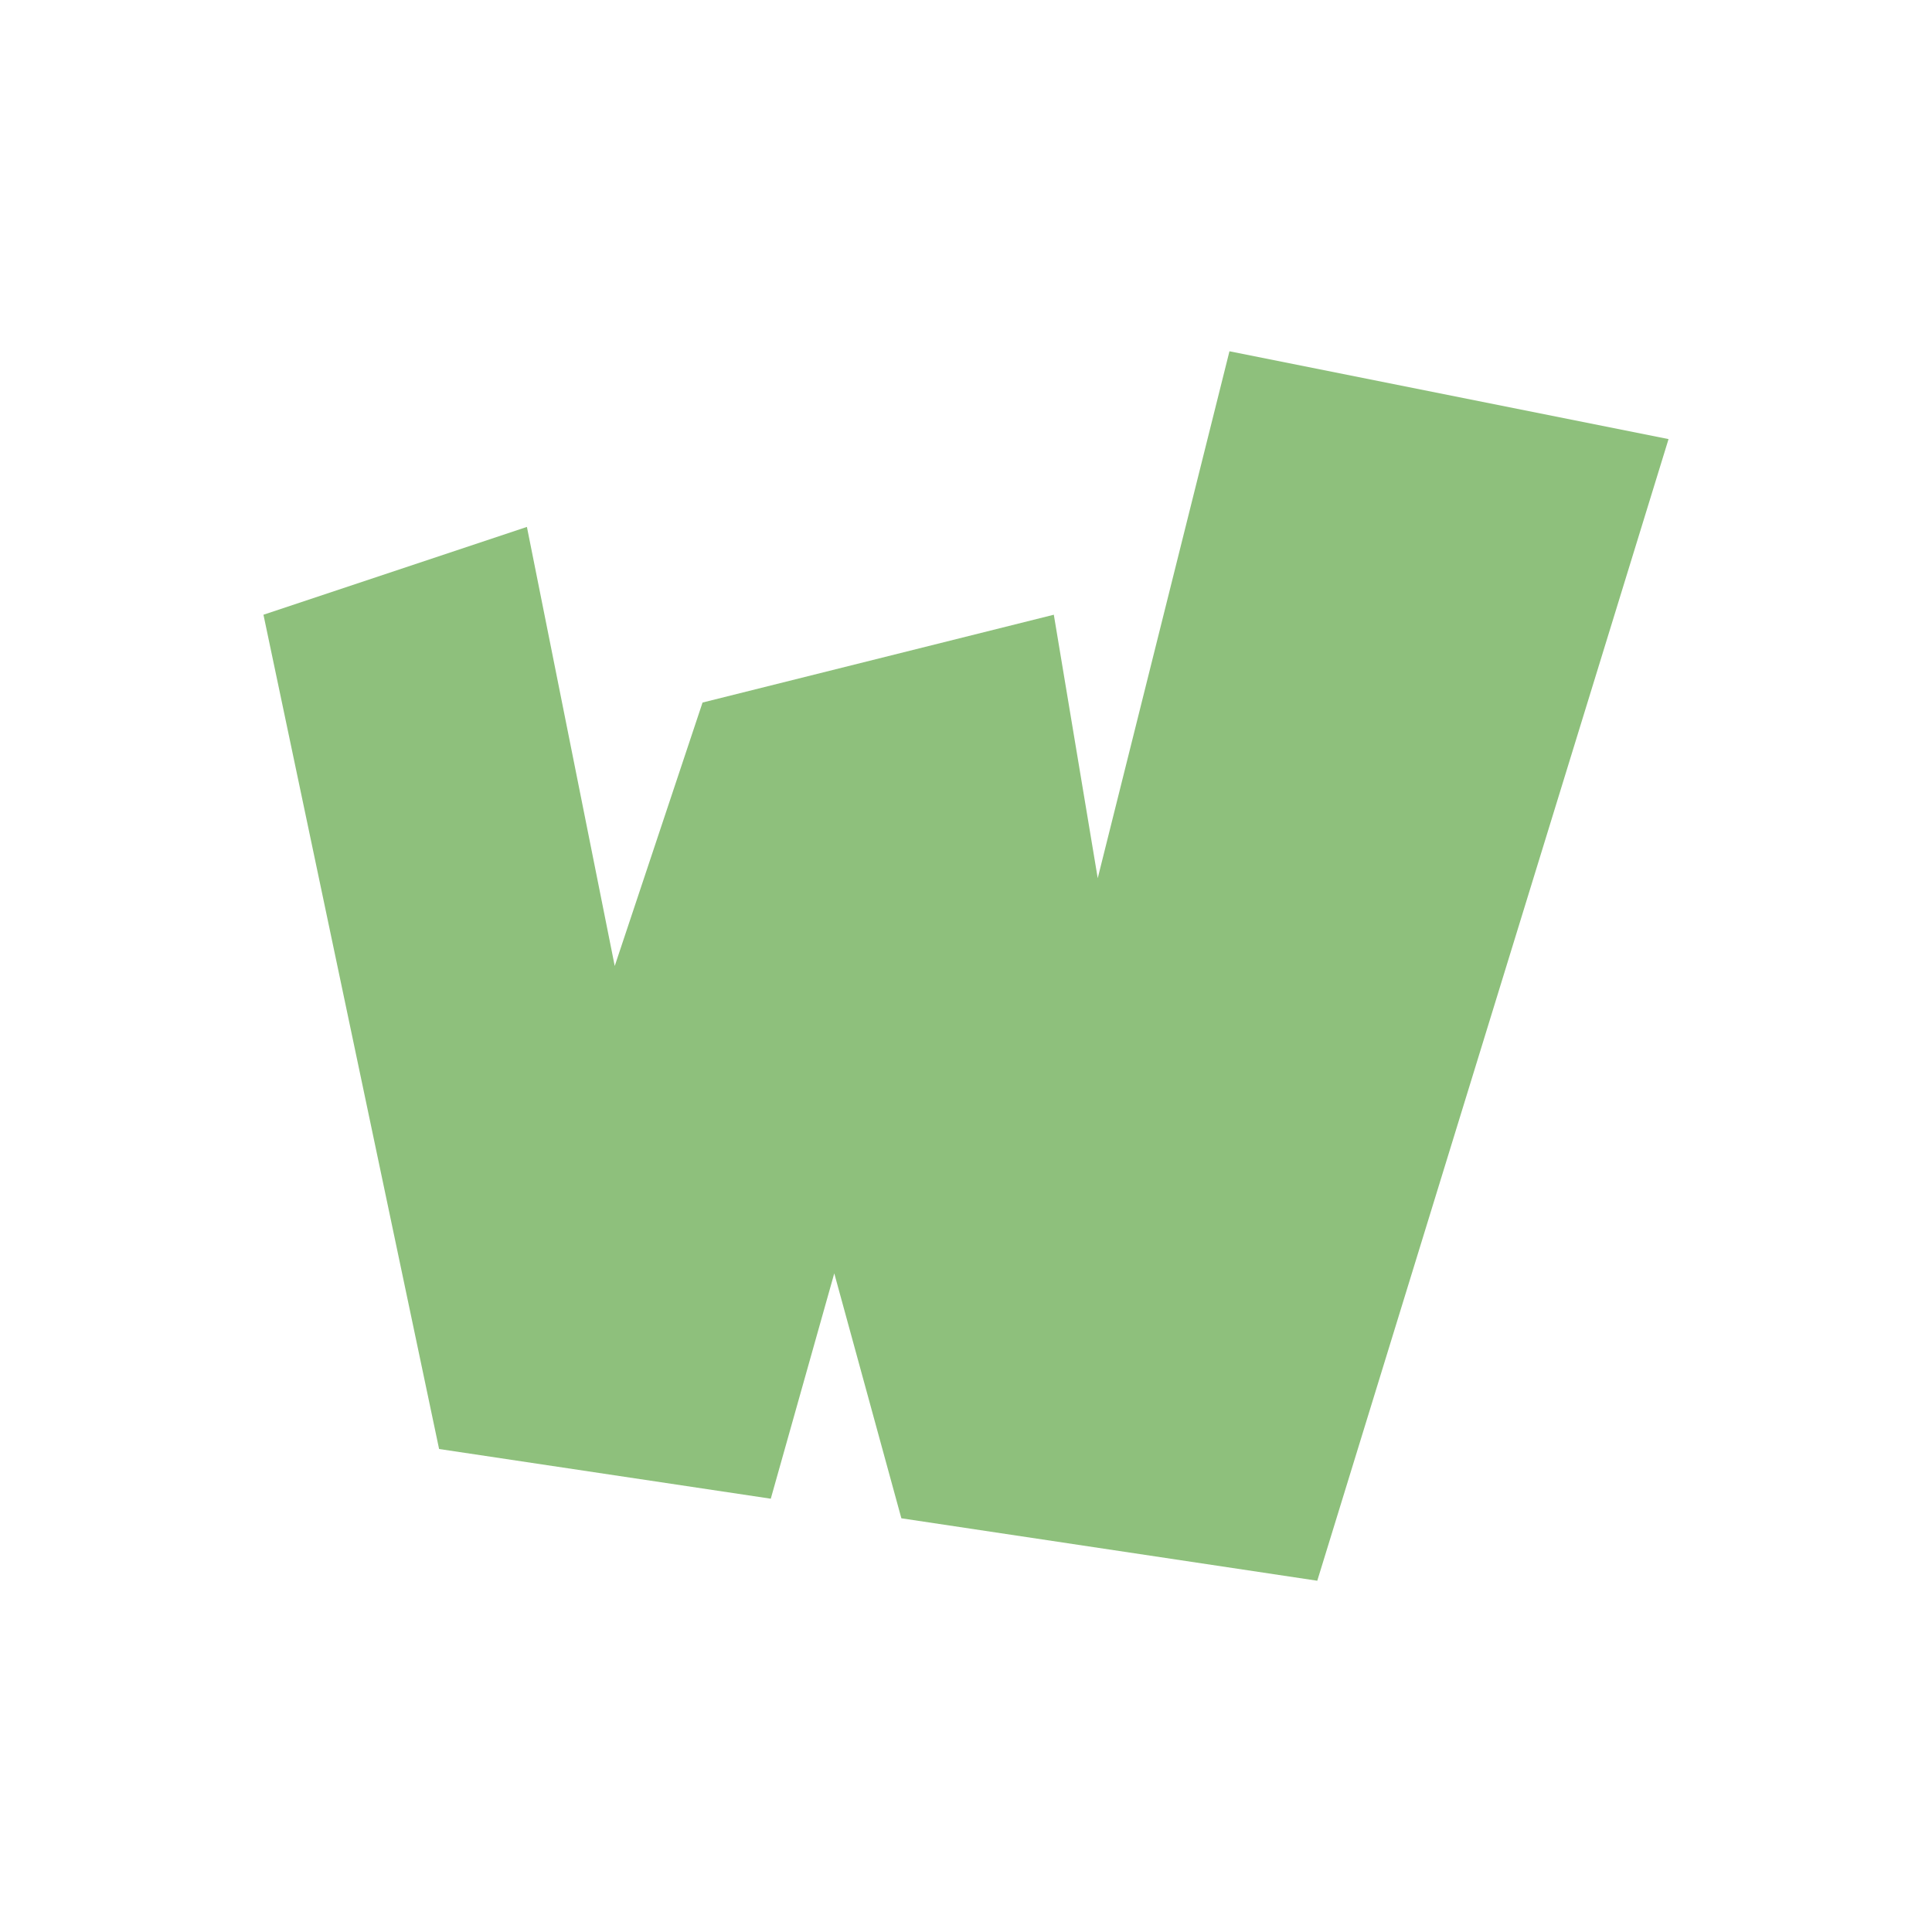 <svg xmlns="http://www.w3.org/2000/svg" width="22" height="22" version="1.1">
 <defs>
  <style id="current-color-scheme" type="text/css">
   .ColorScheme-Text { color:#8ec07c; } .ColorScheme-Highlight { color:#4285f4; } .ColorScheme-NeutralText { color:#ff9800; } .ColorScheme-PositiveText { color:#4caf50; } .ColorScheme-NegativeText { color:#f44336; }
  </style>
 </defs>
 <path style="fill:currentColor" class="ColorScheme-Text" d="m14 4-1.5 6-0.5-3-4 1-1 3-1-5-3 1 2 9.5 3.777 0.566 0.723-2.566 0.764 2.789 4.736 0.711 4-13z"/>
</svg>
